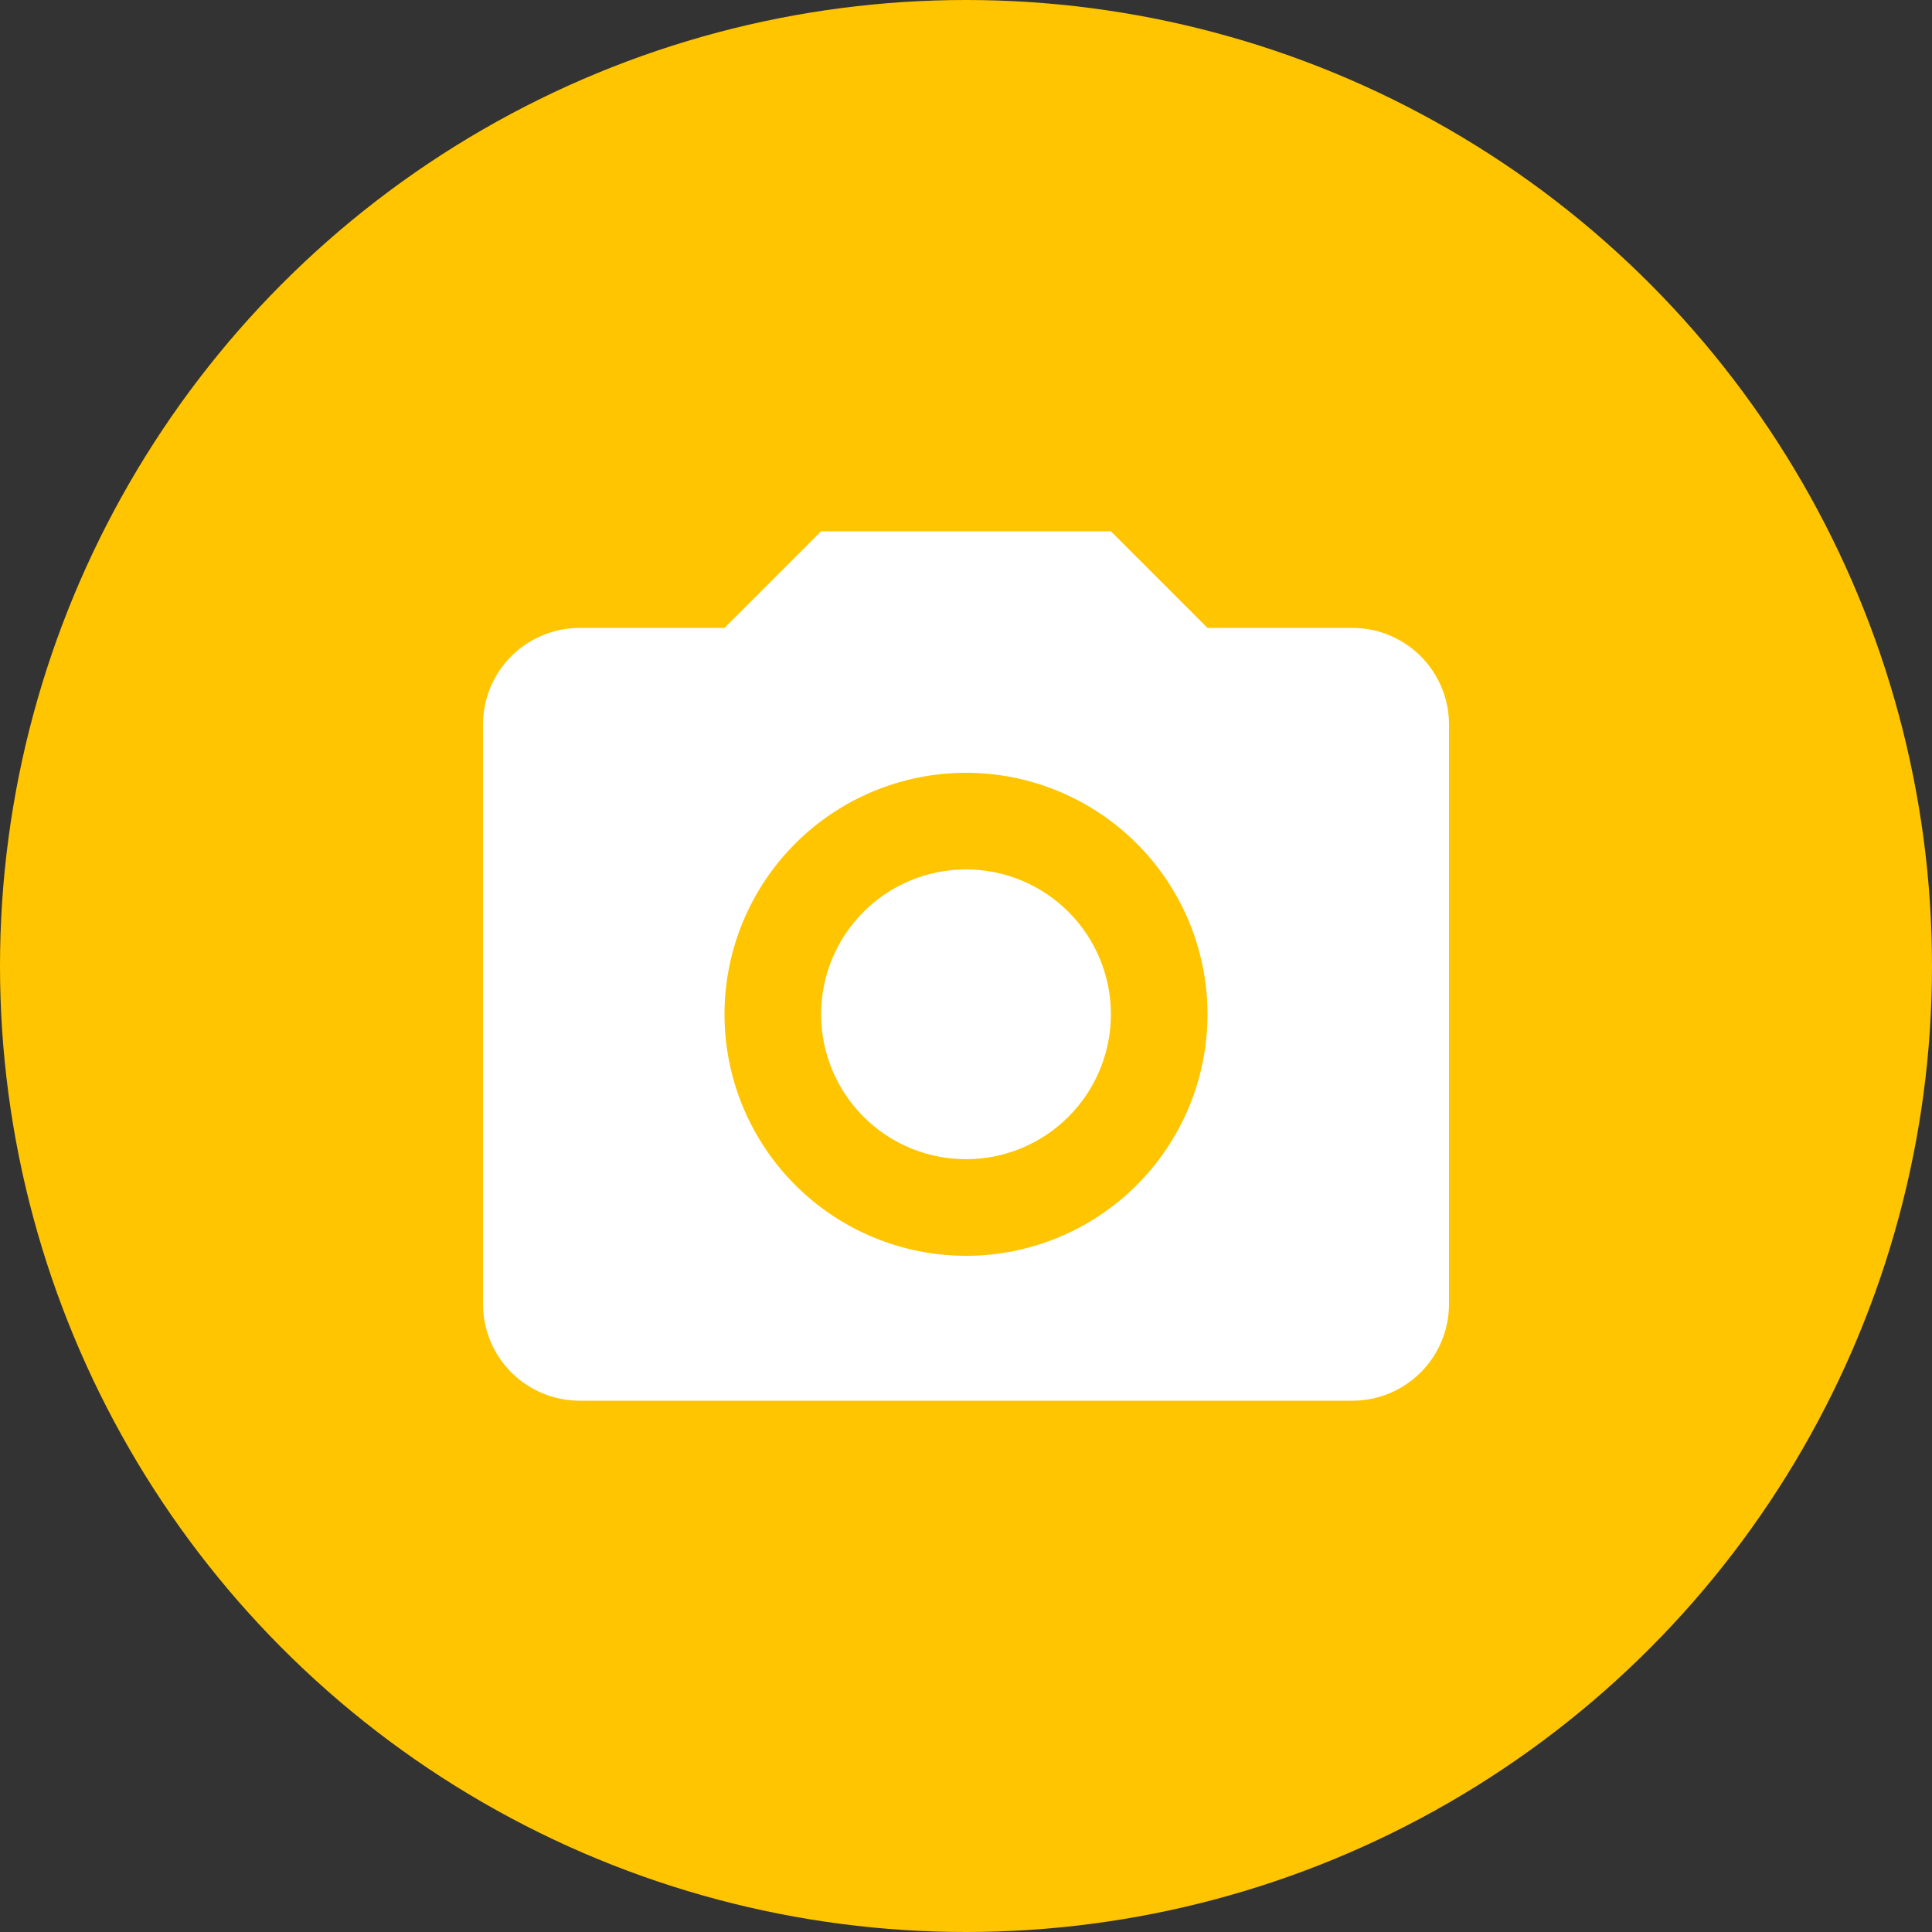 <svg width="40" height="40" viewBox="0 0 40 40" fill="none" xmlns="http://www.w3.org/2000/svg">
<rect x="0" y="0" width="40" height="40" fill="#333333" stroke="none"/>
<circle cx="20" cy="20" r="20" fill="#FFC500"/>
<path d="M12 13H15L17 11H23L25 13H28C28.53 13 29.039 13.211 29.414 13.586C29.789 13.961 30 14.47 30 15V27C30 27.53 29.789 28.039 29.414 28.414C29.039 28.789 28.53 29 28 29H12C11.47 29 10.961 28.789 10.586 28.414C10.211 28.039 10 27.53 10 27V15C10 14.47 10.211 13.961 10.586 13.586C10.961 13.211 11.47 13 12 13ZM20 16C18.674 16 17.402 16.527 16.465 17.465C15.527 18.402 15 19.674 15 21C15 22.326 15.527 23.598 16.465 24.535C17.402 25.473 18.674 26 20 26C21.326 26 22.598 25.473 23.535 24.535C24.473 23.598 25 22.326 25 21C25 19.674 24.473 18.402 23.535 17.465C22.598 16.527 21.326 16 20 16ZM20 18C20.796 18 21.559 18.316 22.121 18.879C22.684 19.441 23 20.204 23 21C23 21.796 22.684 22.559 22.121 23.121C21.559 23.684 20.796 24 20 24C19.204 24 18.441 23.684 17.879 23.121C17.316 22.559 17 21.796 17 21C17 20.204 17.316 19.441 17.879 18.879C18.441 18.316 19.204 18 20 18Z" fill="white"/>
</svg>
